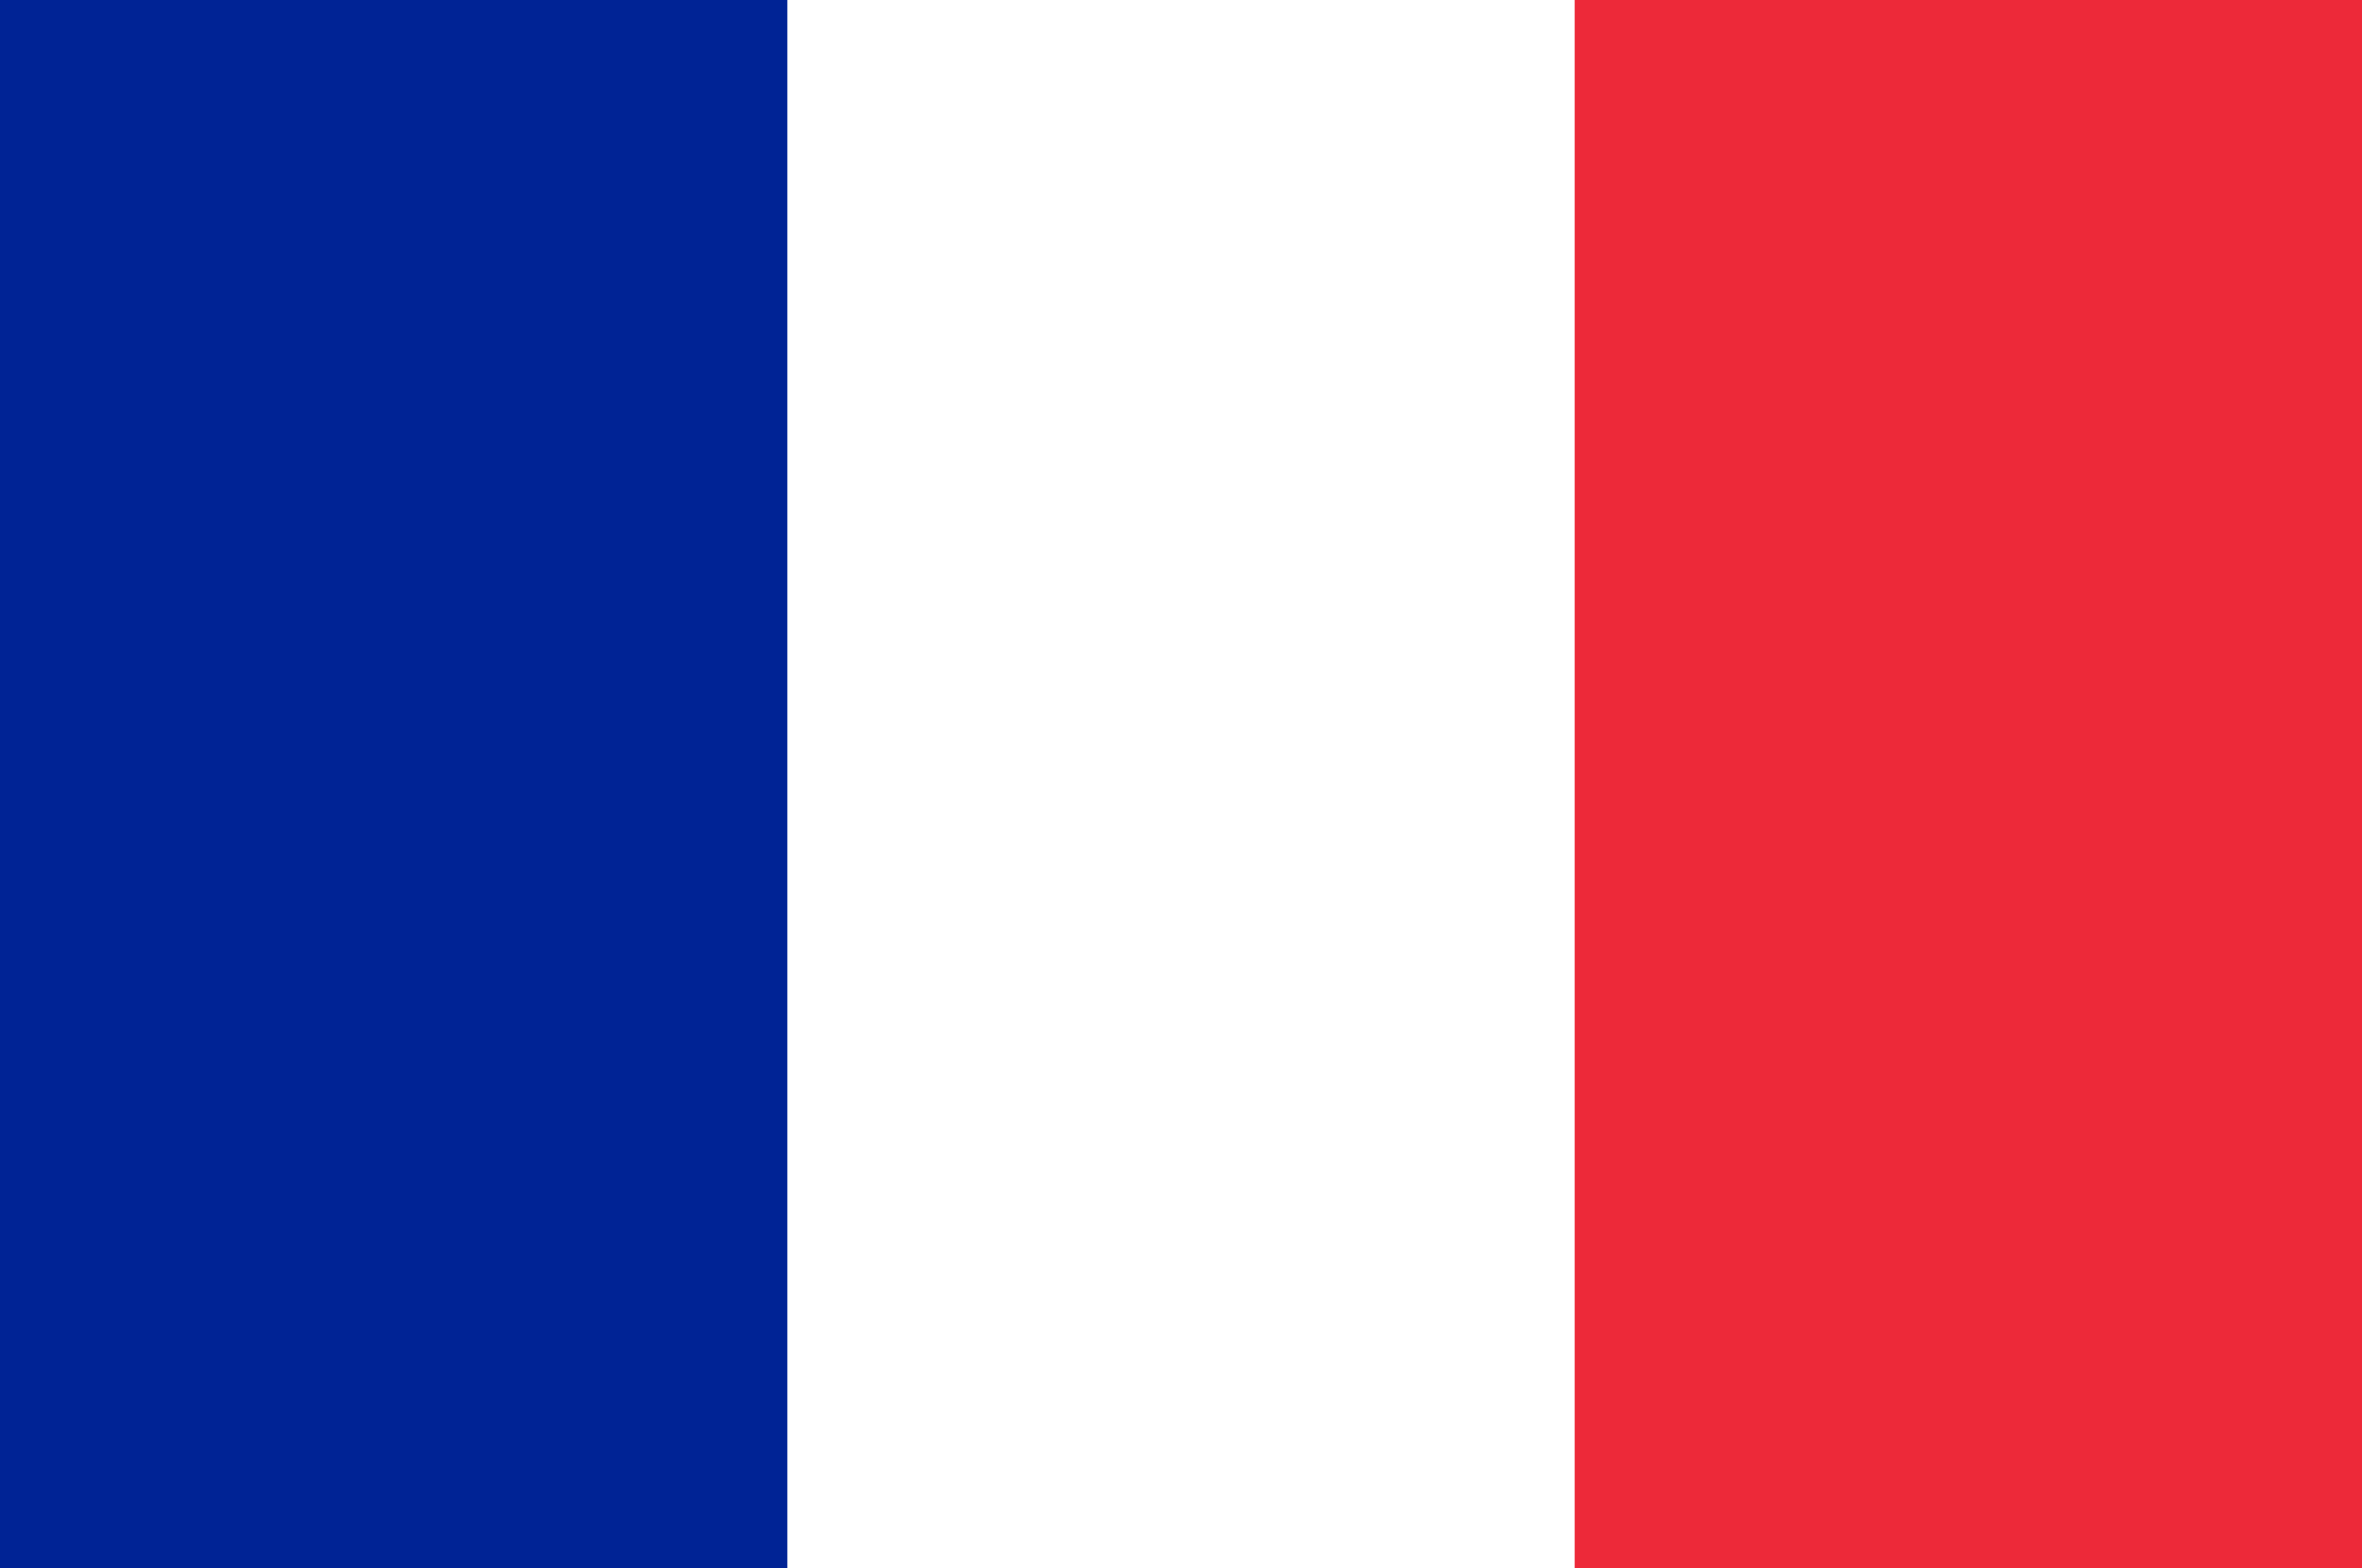 <?xml version="1.0" encoding="UTF-8" standalone="no"?>
<svg
   xmlns:dc="http://purl.org/dc/elements/1.1/"
   xmlns:cc="http://creativecommons.org/ns#"
   xmlns:rdf="http://www.w3.org/1999/02/22-rdf-syntax-ns#"
   xmlns:svg="http://www.w3.org/2000/svg"
   xmlns="http://www.w3.org/2000/svg"
   xmlns:sodipodi="http://sodipodi.sourceforge.net/DTD/sodipodi-0.dtd"
   xmlns:inkscape="http://www.inkscape.org/namespaces/inkscape"
   width="128"
   height="85"
   id="svg2"
   version="1.1"
   inkscape:version="0.48.2 r9819"
   sodipodi:docname="Flag_of_France.svg">
  <defs
     id="defs12" />
  <sodipodi:namedview
     pagecolor="#ffffff"
     bordercolor="#666666"
     borderopacity="1"
     objecttolerance="10"
     gridtolerance="10"
     guidetolerance="10"
     inkscape:pageopacity="0"
     inkscape:pageshadow="2"
     inkscape:window-width="1366"
     inkscape:window-height="716"
     id="namedview10"
     showgrid="false"
     fit-margin-top="0"
     fit-margin-left="0"
     fit-margin-right="0"
     fit-margin-bottom="0"
     inkscape:zoom="1.2977778"
     inkscape:cx="121.75597"
     inkscape:cy="-10.537938"
     inkscape:window-x="-8"
     inkscape:window-y="304"
     inkscape:window-maximized="1"
     inkscape:current-layer="svg2" />
  <rect
     width="128"
     height="85"
     id="rect4"
     x="0"
     y="0"
     style="fill:#ed2939" />
  <rect
     width="85.333"
     height="85"
     id="rect6"
     x="0"
     y="0"
     style="fill:#ffffff" />
  <rect
     width="42.667"
     height="85"
     id="rect8"
     x="0"
     y="0"
     style="fill:#002395" />
</svg>
